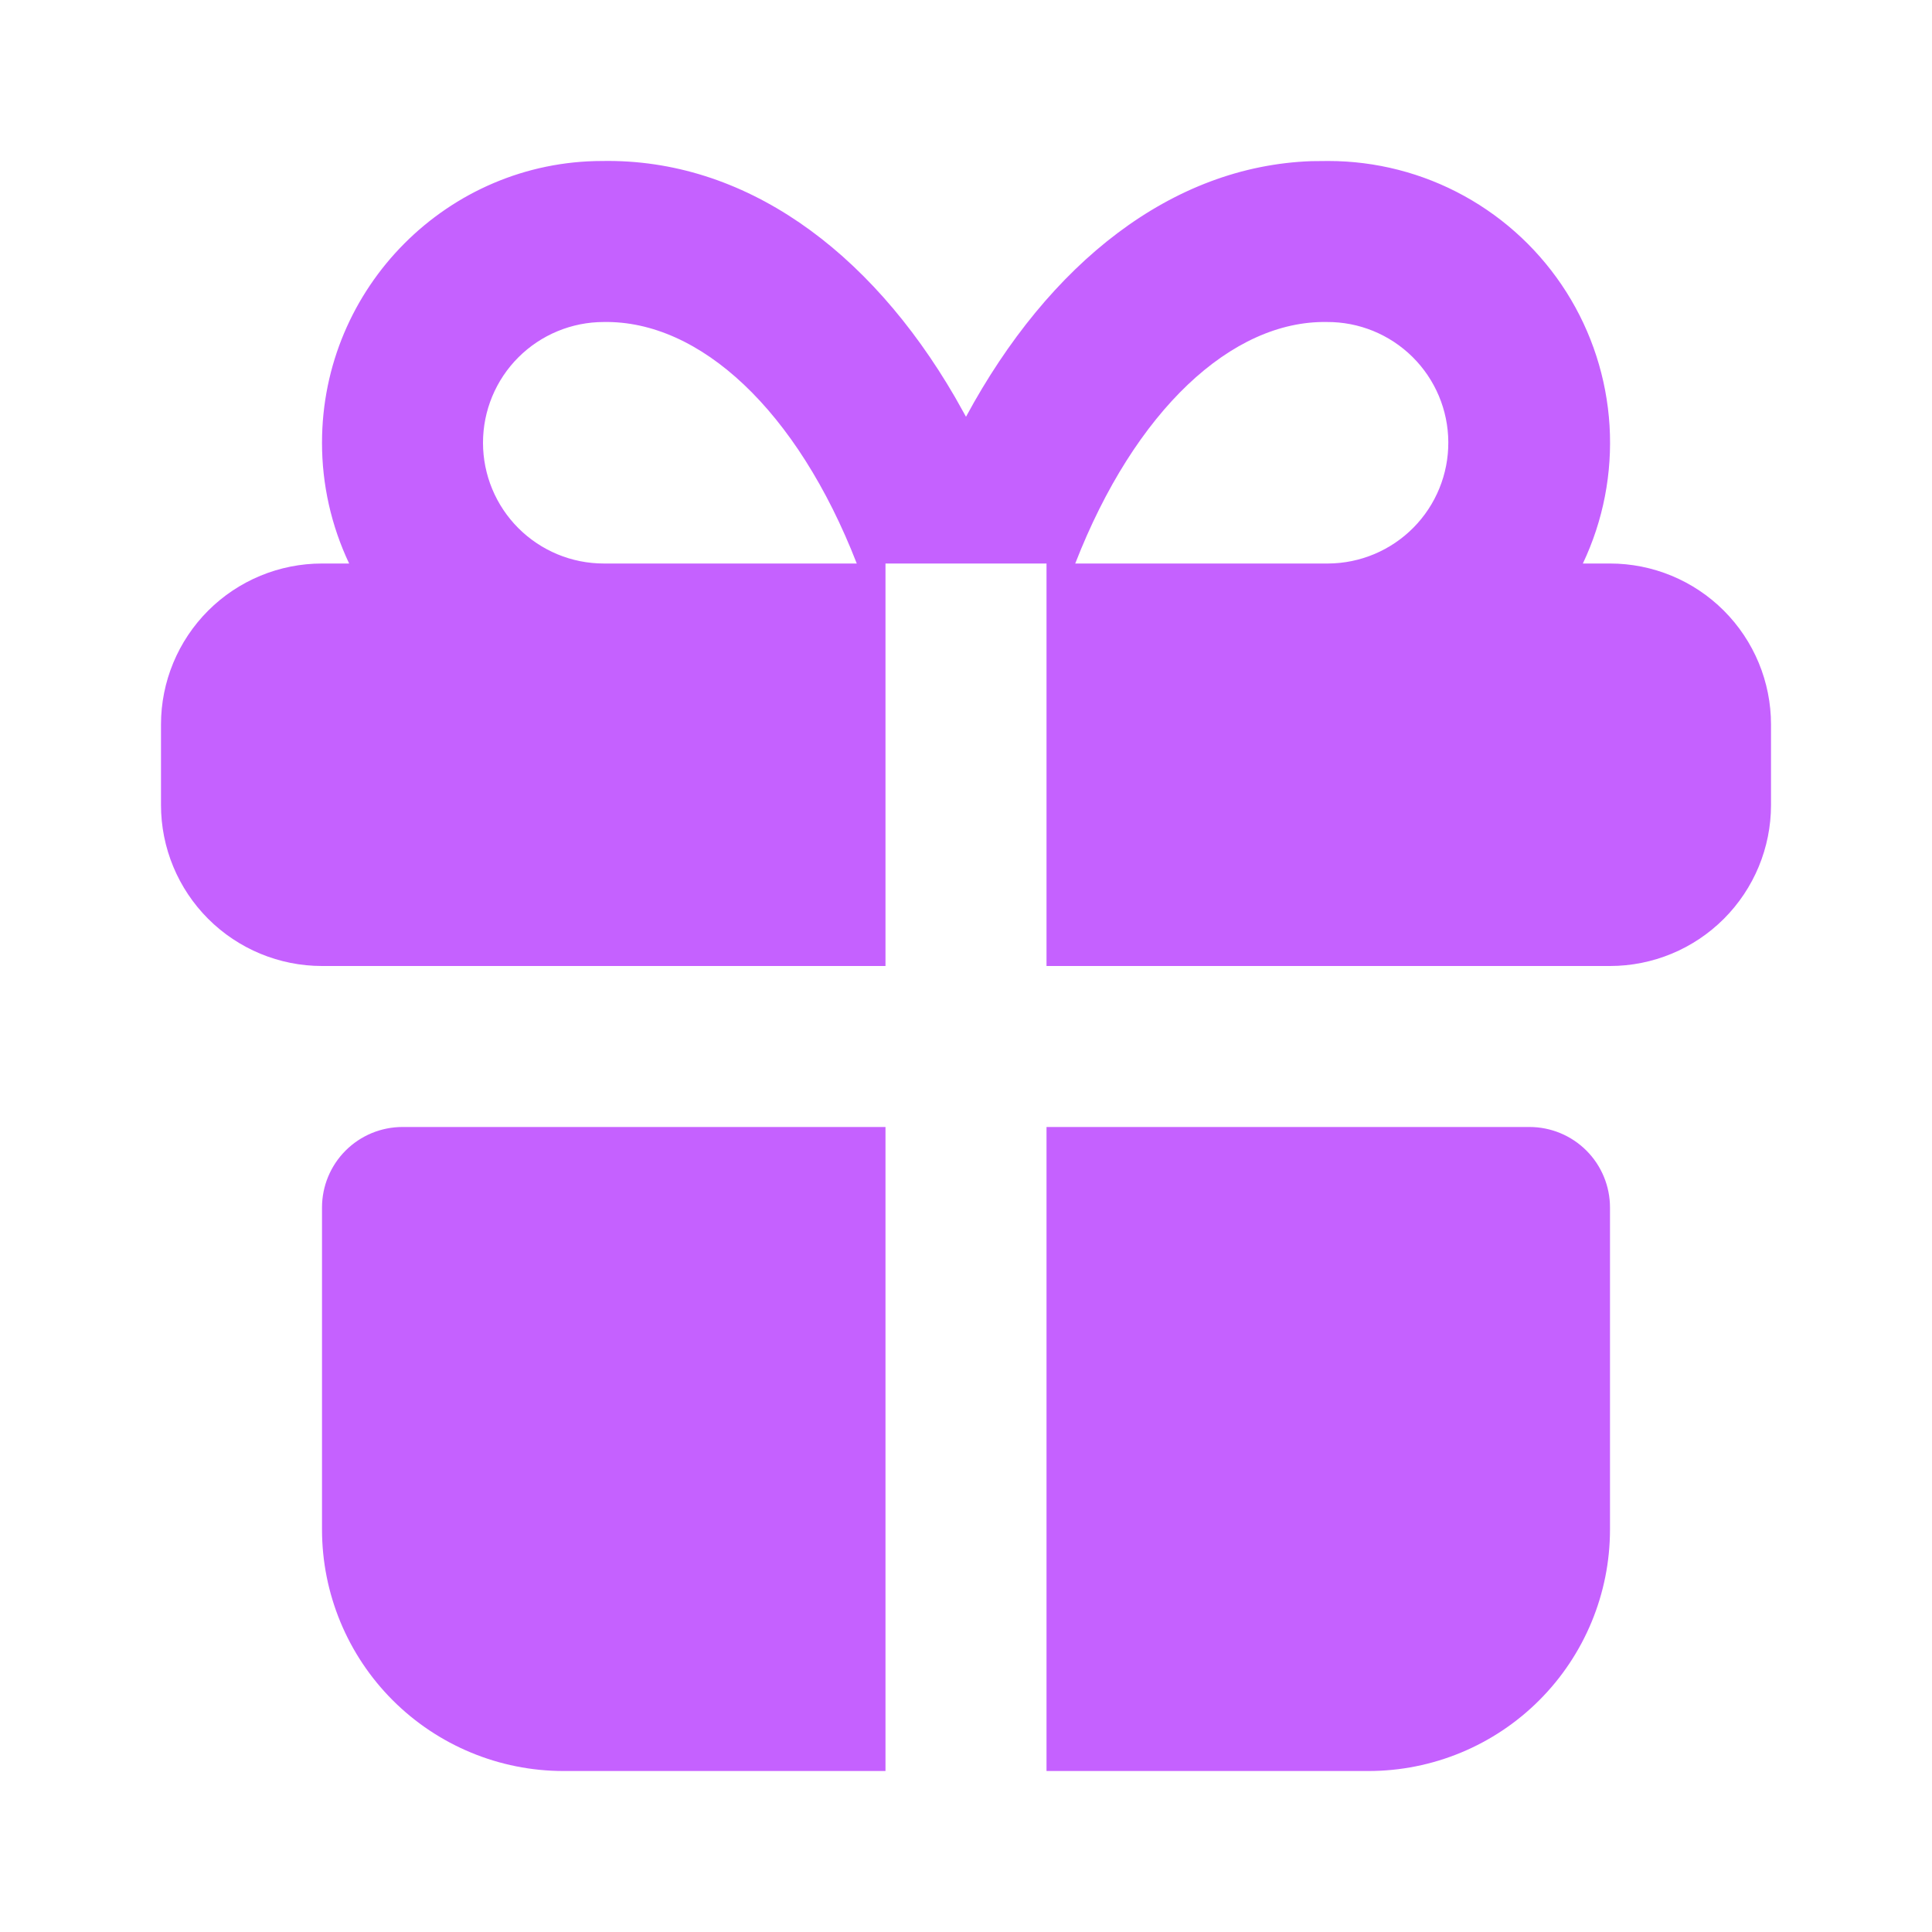 <svg width="70" height="70" viewBox="0 0 70 70" fill="none" xmlns="http://www.w3.org/2000/svg">
<path d="M32.083 40.833V64.167H20.417C18.096 64.167 15.87 63.245 14.229 61.604C12.588 59.963 11.667 57.737 11.667 55.417V43.75C11.667 42.977 11.974 42.235 12.521 41.688C13.068 41.141 13.81 40.833 14.583 40.833H32.083ZM55.417 40.833C56.19 40.833 56.932 41.141 57.479 41.688C58.026 42.235 58.333 42.977 58.333 43.75V55.417C58.333 57.737 57.411 59.963 55.77 61.604C54.13 63.245 51.904 64.167 49.583 64.167H37.917V40.833H55.417ZM48.125 5.833C49.847 5.833 51.542 6.268 53.05 7.099C54.559 7.93 55.833 9.129 56.754 10.584C57.675 12.04 58.212 13.705 58.317 15.424C58.421 17.143 58.089 18.86 57.35 20.417H58.333C59.88 20.417 61.364 21.031 62.458 22.125C63.552 23.219 64.167 24.703 64.167 26.25V29.167C64.167 30.714 63.552 32.197 62.458 33.291C61.364 34.385 59.88 35 58.333 35H37.917V20.417H32.083V35H11.667C10.12 35 8.636 34.385 7.542 33.291C6.448 32.197 5.833 30.714 5.833 29.167V26.25C5.833 24.703 6.448 23.219 7.542 22.125C8.636 21.031 10.12 20.417 11.667 20.417H12.65C12.002 19.049 11.666 17.555 11.667 16.042C11.667 10.404 16.237 5.833 21.825 5.833C26.944 5.746 31.485 9.018 34.603 14.391L35 15.1C38.013 9.517 42.467 6.017 47.515 5.839L48.125 5.833ZM21.875 11.667C20.715 11.667 19.602 12.128 18.781 12.948C17.961 13.768 17.5 14.881 17.5 16.042C17.5 17.202 17.961 18.315 18.781 19.135C19.602 19.956 20.715 20.417 21.875 20.417H31.042C28.881 14.86 25.358 11.608 21.875 11.667ZM48.075 11.667C44.634 11.608 41.119 14.863 38.958 20.417H48.125C49.285 20.41 50.395 19.943 51.211 19.118C52.027 18.293 52.482 17.177 52.475 16.017C52.469 14.857 52.001 13.746 51.176 12.931C50.351 12.115 49.236 11.66 48.075 11.667Z" fill="#A200FF" fill-opacity="0.62"/>
</svg>
